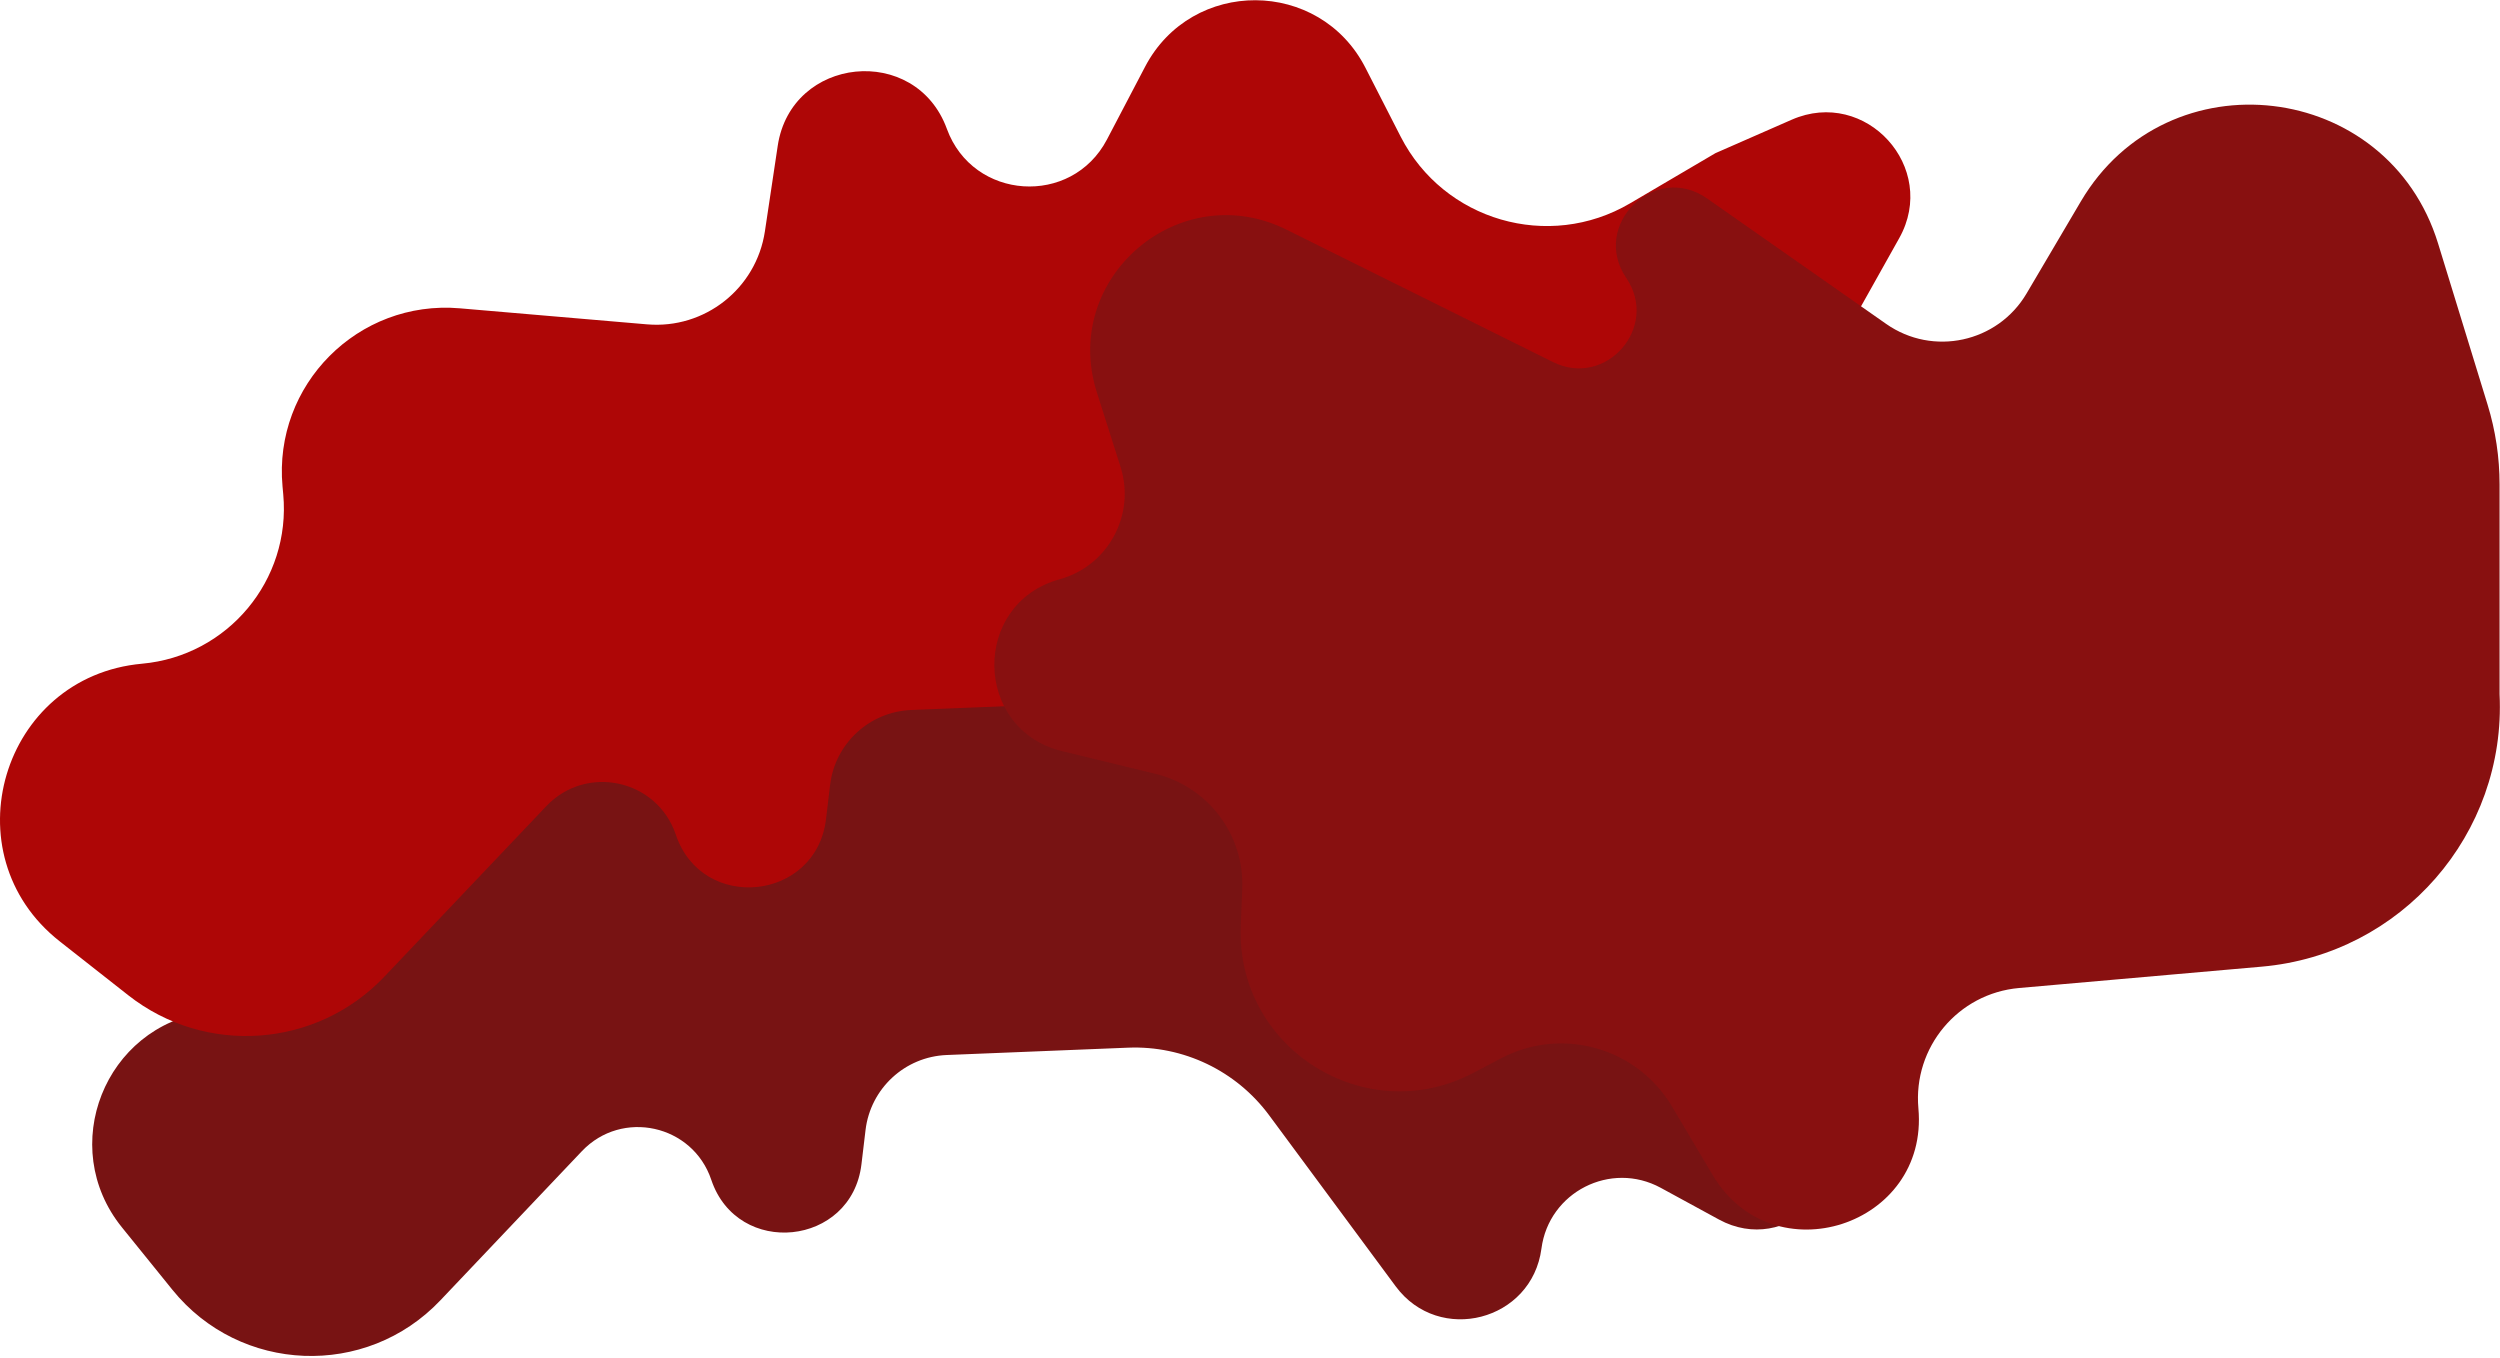 <svg width="922" height="501" viewBox="0 0 922 501" fill="none" xmlns="http://www.w3.org/2000/svg">
<path d="M117.437 308.074C113.949 269.791 145.897 237.658 184.182 240.941L251.708 246.732C272.98 248.556 292.007 233.529 295.17 212.406L299.896 180.843C304.863 147.672 350.791 143.046 362.267 174.562C371.884 200.972 408.274 203.396 421.306 178.494L435.372 151.615C452.582 118.728 499.716 118.956 516.607 152.009L529.61 177.454C545.464 208.476 584.155 219.741 614.173 202.074L645.681 183.53L673.787 171.193C701.124 159.194 728.028 188.853 713.444 214.911L697.494 243.409C687.819 260.694 705.875 280.279 723.878 272.028C743.196 263.173 761.539 285.992 748.748 302.968L735.119 321.057C730.269 327.494 732.201 336.732 739.224 340.684C752.864 348.361 744.38 369.203 729.259 365.163L718.642 362.325C715.35 361.446 711.856 361.737 708.755 363.149L687.657 372.758C672.862 379.496 666.547 397.124 673.698 411.729C686.069 436.997 658.683 463.236 633.983 449.78L612.489 438.069C594.024 428.01 571.219 439.623 568.483 460.478C564.979 487.191 530.752 496.056 514.73 474.399L468.054 411.306C455.909 394.889 436.426 385.555 416.027 386.381L349.123 389.09C333.715 389.713 321.04 401.436 319.211 416.754L317.7 429.41C314.091 459.632 272.021 463.971 262.324 435.121C255.471 414.73 229.388 408.964 214.585 424.568L162.384 479.59C135.032 508.421 88.564 506.577 63.58 475.671L44.963 452.641C20.959 422.947 38.581 378.411 76.398 373.2C102.356 369.622 120.916 346.258 118.538 320.152L117.437 308.074Z" fill="#781313"/>
<path d="M104.195 179.385C100.778 141.93 132.069 110.492 169.568 113.704L238.626 119.62C259.902 121.443 278.932 106.429 282.095 85.326L286.822 53.793C291.79 20.652 337.725 16.031 349.203 47.517C358.822 73.903 395.218 76.324 408.251 51.446L422.32 24.592C439.533 -8.264 486.675 -8.036 503.568 24.986L516.574 50.407C532.43 81.4 571.128 92.655 601.15 75.004L632.663 56.478L660.774 44.152C688.116 32.163 715.024 61.795 700.437 87.829L684.485 116.3C674.808 133.569 692.867 153.136 710.873 144.892C730.195 136.046 748.54 158.844 735.748 175.804L722.116 193.876C717.266 200.307 719.198 209.536 726.221 213.484C739.864 221.154 731.378 241.976 716.255 237.94L705.636 235.105C702.344 234.226 698.849 234.517 695.748 235.928L674.646 245.528C659.849 252.259 653.533 269.871 660.685 284.463C673.058 309.707 645.667 335.921 620.964 322.477L599.466 310.778C580.998 300.729 558.189 312.331 555.453 333.165C551.948 359.854 517.715 368.711 501.691 347.074L455.008 284.04C442.861 267.639 423.374 258.313 402.972 259.138L336.057 261.844C320.647 262.468 307.969 274.179 306.14 289.483L304.629 302.127C301.019 332.321 258.942 336.656 249.244 307.833C242.389 287.461 216.303 281.7 201.497 297.29L141.752 360.194C116.757 386.51 75.821 389.477 47.289 367.038L22.017 347.164C-18.861 315.016 0.582 249.468 52.388 244.774C84.028 241.907 107.347 213.943 104.463 182.326L104.195 179.385Z" fill="#AE0606"/>
<path d="M404.518 144.698C391.131 102.578 434.913 65.044 474.493 84.709L572.727 133.516C592.309 143.245 612.056 120.631 599.778 102.538C586.519 83.001 610.229 59.641 629.568 73.188L695.621 119.459C712.855 131.532 736.721 126.356 747.405 108.229L767.41 74.292C799.412 20 880.669 29.578 899.171 89.822L917.434 149.286C920.354 158.792 921.838 168.681 921.838 178.625L921.838 256.008C924.329 307.61 885.626 351.97 834.163 356.498L744.648 364.375C722.115 366.358 705.473 386.258 707.508 408.787C711.426 452.165 653.84 470.788 631.617 433.329L616.651 408.103C603.748 386.355 576.078 378.517 553.686 390.266L543.351 395.689C503.422 416.641 455.783 386.516 457.594 341.46L458.142 327.833C458.944 307.876 445.559 290.123 426.151 285.404L391.715 277.03C358.895 269.049 358.188 222.63 390.749 213.653C408.66 208.715 418.878 189.88 413.25 172.173L404.518 144.698Z" fill="#881010"/>
</svg>
